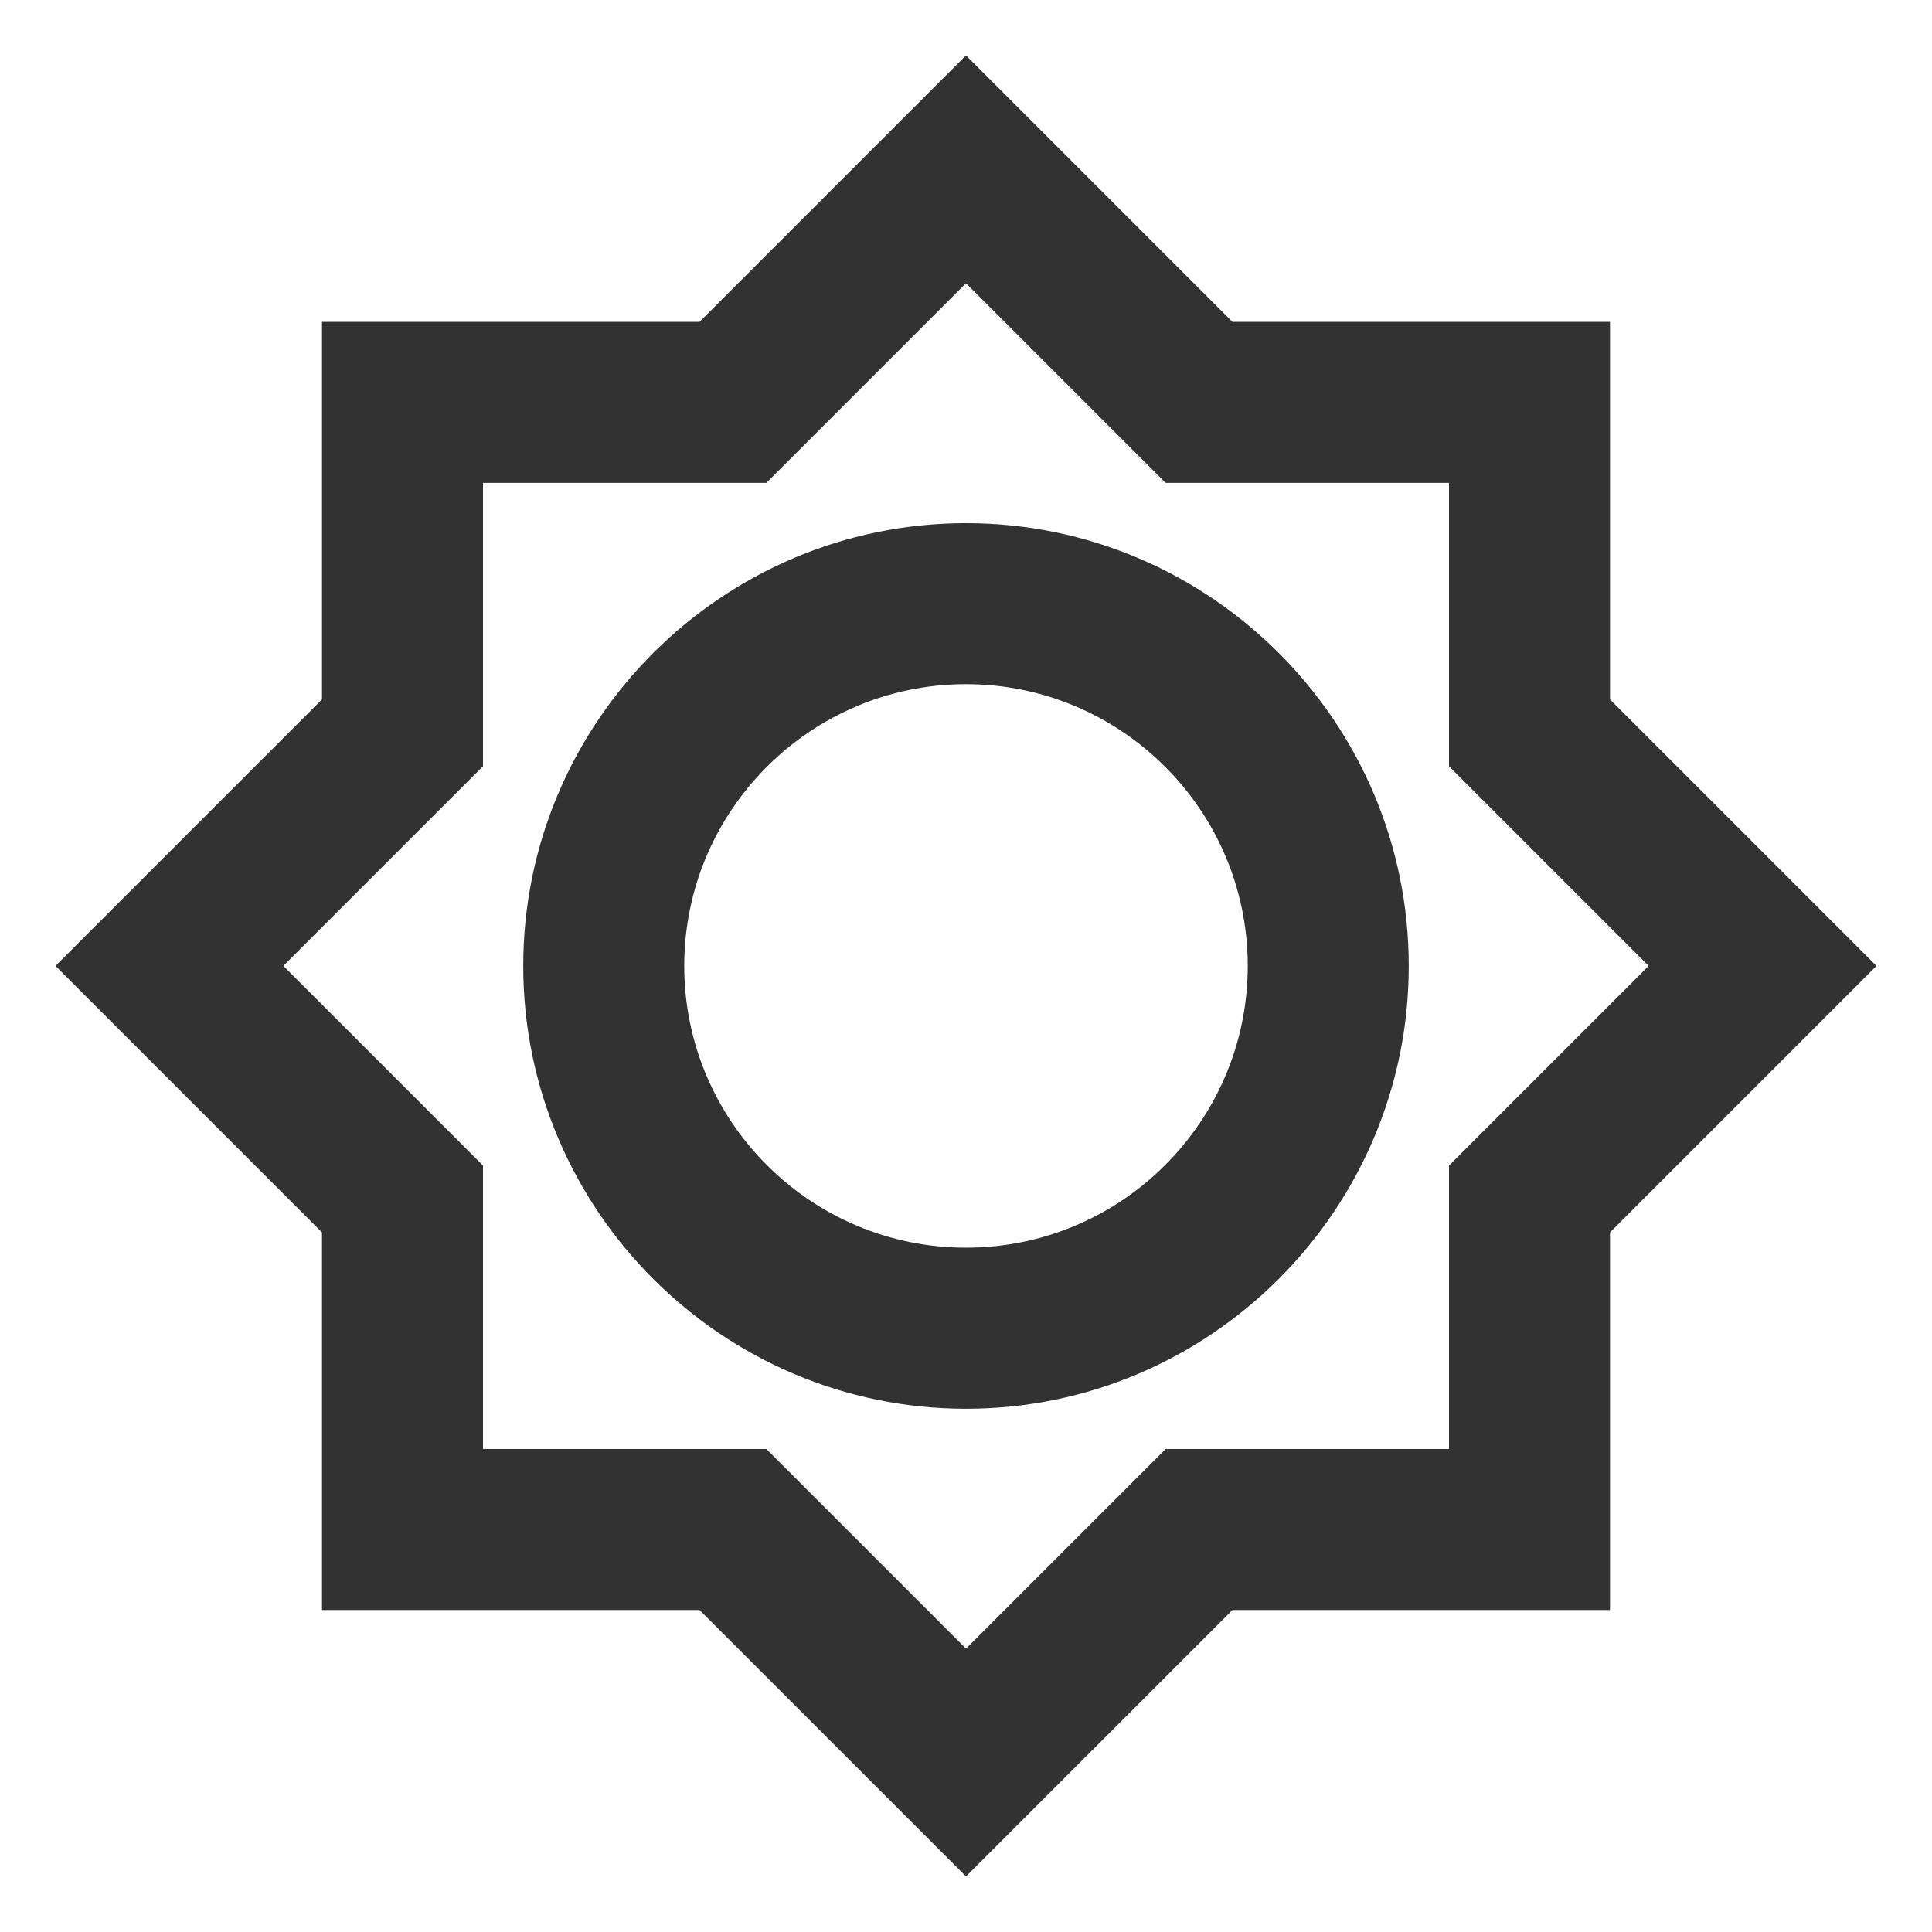 <svg width="24" height="24" viewBox="0 0 24 24" fill="none" xmlns="http://www.w3.org/2000/svg">
    <g clip-path="url(#clip0_8560_121944)">
        <path d="M20 8.689V3.999H15.31L12 0.689L8.69 3.999H4V8.689L0.69 11.999L4 15.309V20H8.69L12 23.309L15.31 20H20V15.309L23.31 11.999L20 8.689ZM18 14.479V18H14.48L12 20.48L9.52 18H6V14.479L3.52 11.999L6 9.519V5.999H9.52L12 3.519L14.48 5.999H18V9.519L20.48 11.999L18 14.479ZM12 6.499C8.97 6.499 6.5 8.969 6.5 11.999C6.5 15.03 8.97 17.5 12 17.5C15.03 17.5 17.5 15.03 17.5 11.999C17.5 8.969 15.03 6.499 12 6.499ZM12 15.499C10.07 15.499 8.5 13.93 8.5 11.999C8.5 10.069 10.07 8.499 12 8.499C13.93 8.499 15.5 10.069 15.5 11.999C15.5 13.93 13.93 15.499 12 15.499Z"
              fill="#323232"/>
    </g>
    <defs>
        <clipPath id="clip0_8560_121944">
            <rect width="24" height="24" fill="white"/>
        </clipPath>
    </defs>
</svg>
